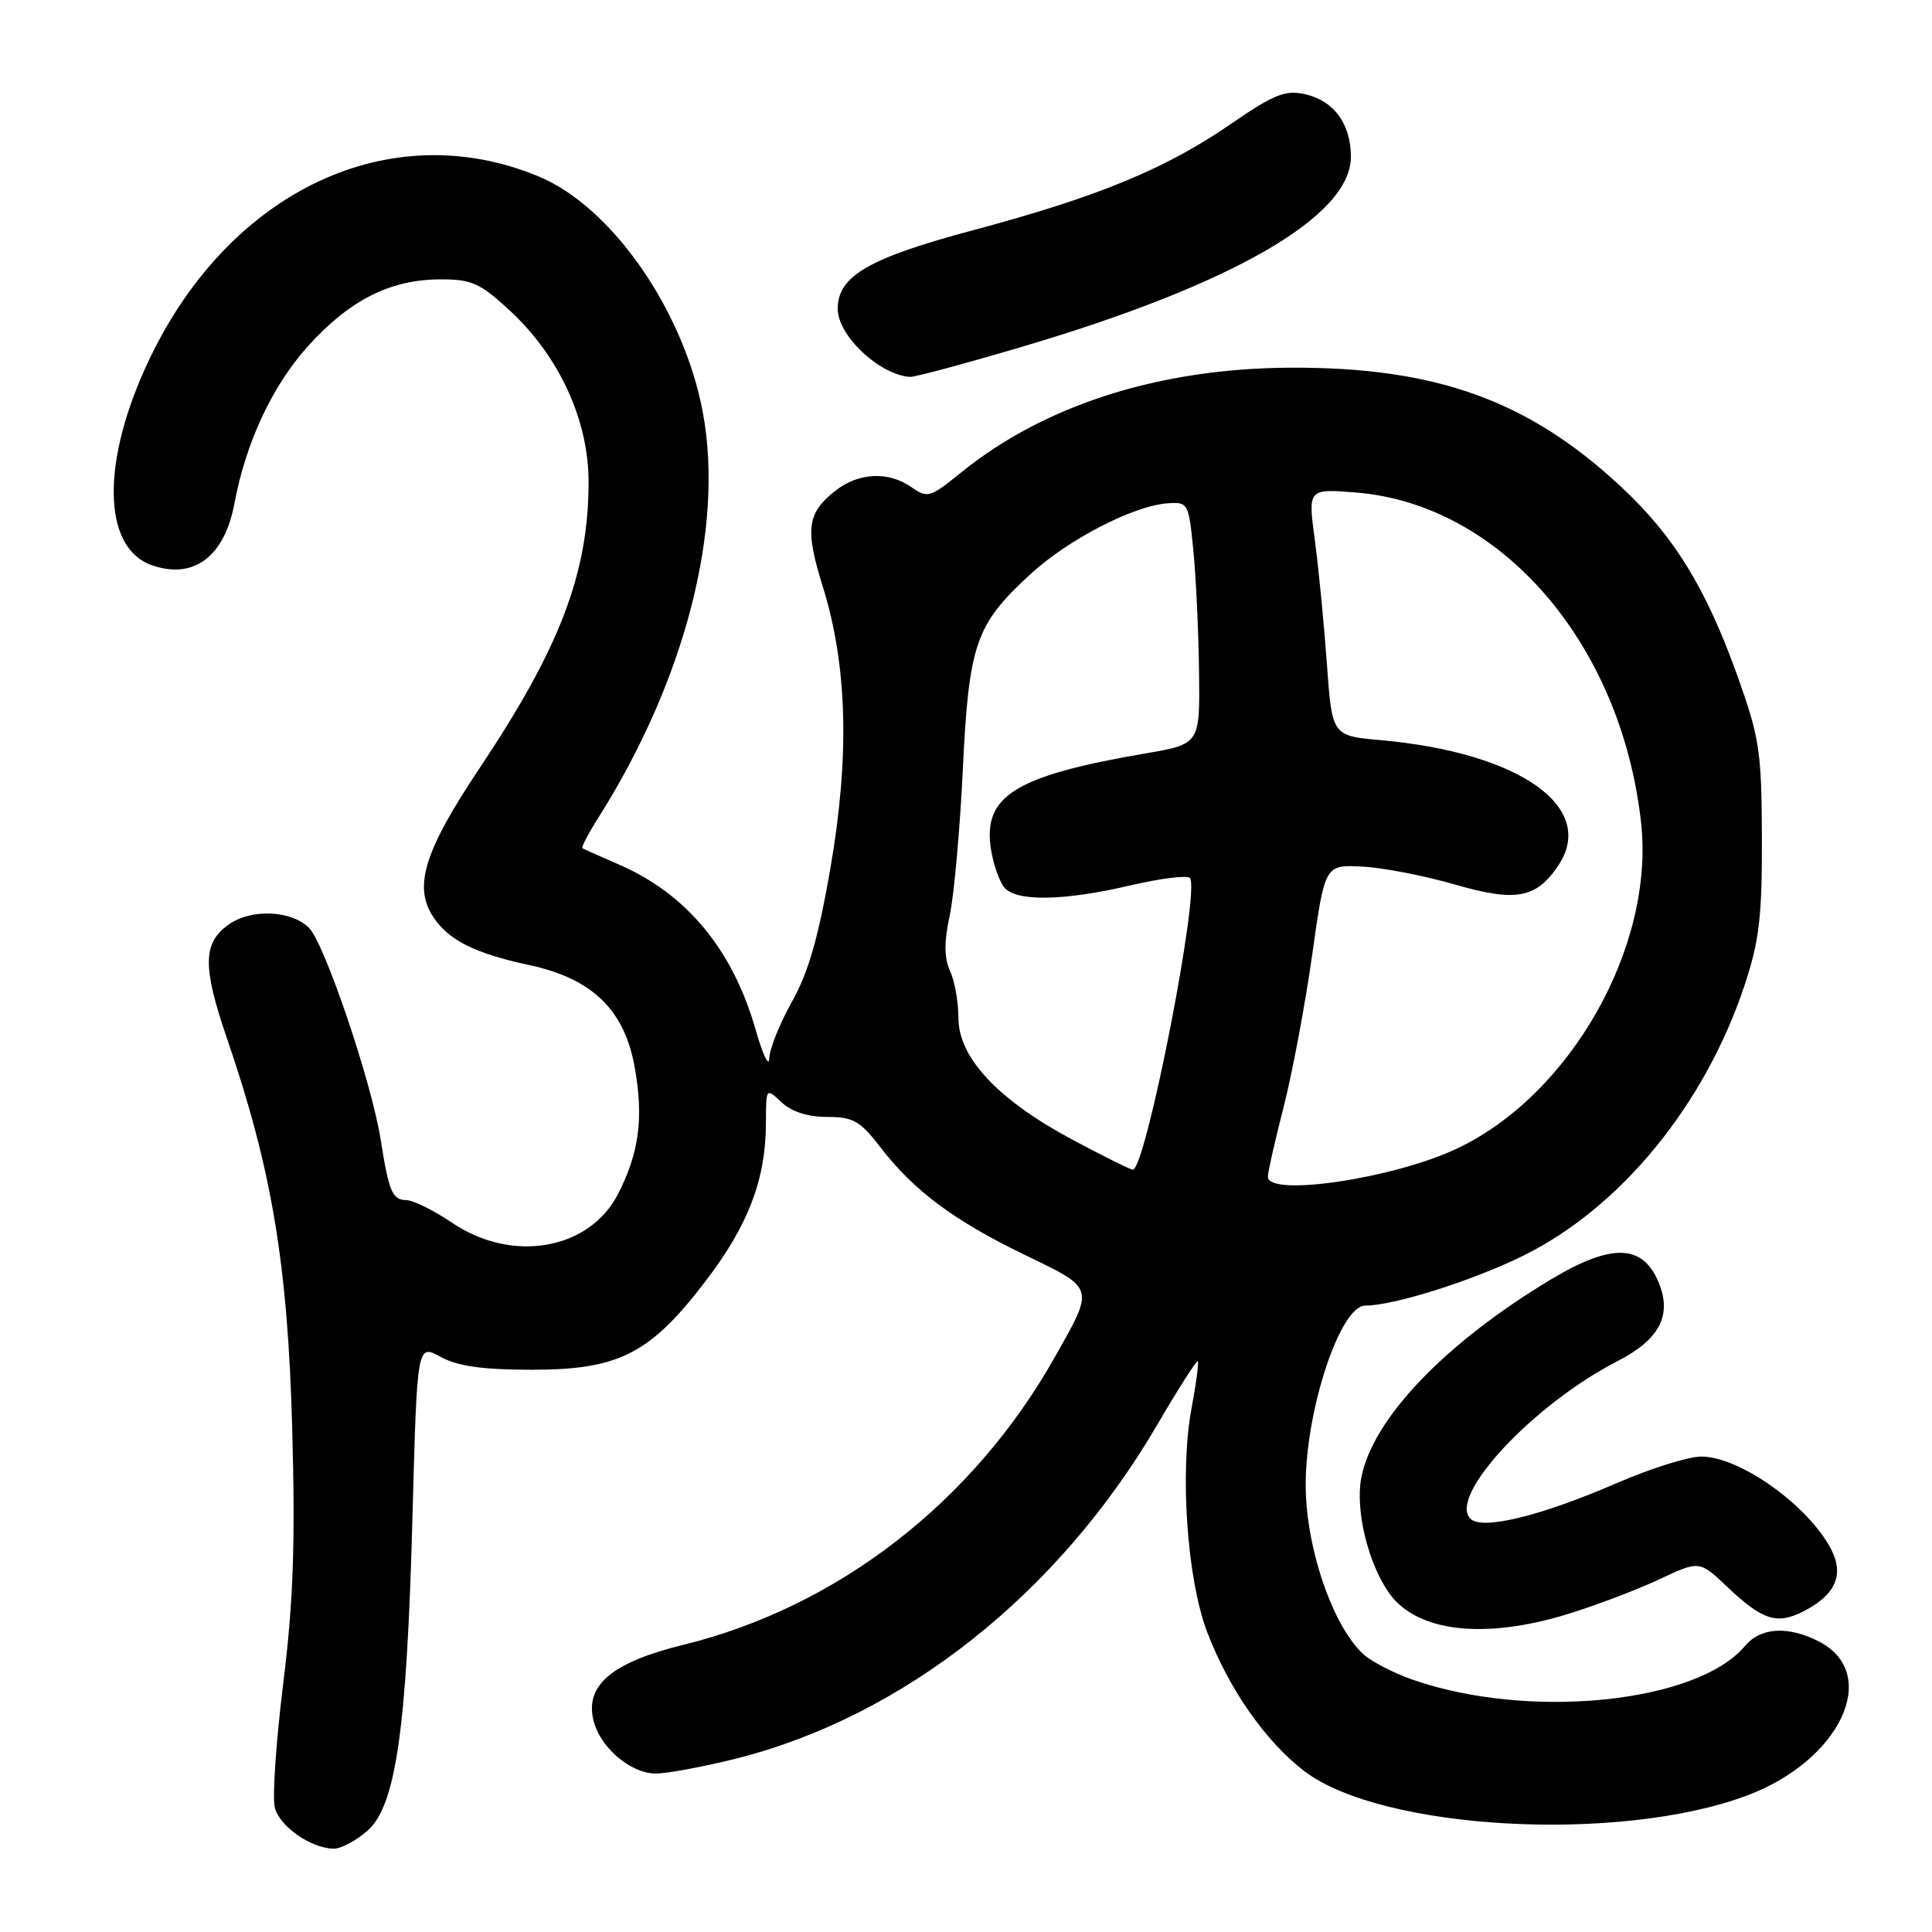 <?xml version="1.0" encoding="UTF-8" standalone="no"?>
<!DOCTYPE svg PUBLIC "-//W3C//DTD SVG 1.1//EN" "http://www.w3.org/Graphics/SVG/1.1/DTD/svg11.dtd" >
<svg xmlns="http://www.w3.org/2000/svg" xmlns:xlink="http://www.w3.org/1999/xlink" version="1.1" viewBox="0 0 256 256">
 <g >
 <path fill="currentColor"
d=" M 48.63 242.64 C 52.45 239.36 53.91 229.27 54.66 200.79 C 55.27 178.09 55.27 178.09 58.38 179.79 C 60.66 181.04 63.92 181.49 70.50 181.50 C 82.04 181.50 86.18 179.37 93.58 169.64 C 99.19 162.27 101.46 156.27 101.49 148.81 C 101.50 144.12 101.50 144.12 103.56 146.06 C 104.89 147.31 107.05 148.00 109.60 148.00 C 113.05 148.00 113.97 148.52 116.64 152.00 C 121.08 157.77 126.38 161.72 135.77 166.27 C 145.15 170.80 145.05 170.47 139.76 179.84 C 128.92 199.06 110.97 212.95 90.50 217.96 C 81.21 220.24 77.57 223.24 78.60 227.81 C 79.41 231.46 83.50 235.00 86.90 235.00 C 88.43 235.00 93.24 234.10 97.59 233.01 C 119.77 227.41 140.26 211.16 153.33 188.81 C 156.13 184.01 158.55 180.22 158.71 180.38 C 158.87 180.53 158.50 183.33 157.89 186.58 C 156.30 195.05 157.29 209.26 159.95 216.24 C 162.81 223.76 167.68 230.74 172.80 234.66 C 183.04 242.51 214.53 244.26 231.48 237.92 C 243.88 233.28 249.27 221.78 241.04 217.52 C 236.96 215.41 233.30 215.62 231.24 218.08 C 224.87 225.70 202.45 227.95 187.05 222.52 C 184.60 221.65 181.74 220.17 180.70 219.23 C 176.60 215.52 173.03 205.10 173.01 196.80 C 172.99 186.87 177.58 173.00 180.90 173.00 C 184.64 173.00 194.92 169.77 201.69 166.46 C 214.67 160.12 225.91 146.42 231.18 130.50 C 233.12 124.64 233.49 121.47 233.46 111.00 C 233.42 99.53 233.15 97.77 230.22 89.56 C 226.03 77.87 221.80 71.00 214.74 64.44 C 202.45 53.02 190.25 48.64 171.00 48.72 C 153.60 48.80 138.36 53.66 127.26 62.68 C 123.25 65.93 122.89 66.04 120.78 64.56 C 117.73 62.42 113.77 62.60 110.69 65.03 C 106.93 67.98 106.65 70.13 109.02 77.71 C 112.27 88.12 112.61 100.15 110.04 115.00 C 108.45 124.20 107.11 128.88 104.94 132.73 C 103.32 135.61 101.97 138.99 101.93 140.23 C 101.89 141.48 101.07 139.77 100.12 136.42 C 97.08 125.81 90.96 118.43 82.00 114.55 C 79.53 113.48 77.36 112.51 77.18 112.40 C 77.00 112.28 77.96 110.43 79.32 108.29 C 90.80 90.10 95.99 69.91 93.12 54.59 C 90.59 41.12 81.07 27.43 71.42 23.40 C 51.83 15.22 30.55 25.15 19.84 47.50 C 13.37 61.00 13.49 72.58 20.13 74.90 C 25.66 76.82 29.74 73.77 31.06 66.73 C 32.57 58.64 36.07 51.14 40.78 45.90 C 46.28 39.79 51.67 37.05 58.27 37.02 C 62.48 37.00 63.57 37.48 67.50 41.10 C 74.10 47.19 78.00 55.67 77.99 63.91 C 77.97 75.97 74.21 85.81 63.55 101.78 C 56.24 112.72 54.76 117.45 57.38 121.46 C 59.42 124.58 62.90 126.33 70.14 127.88 C 78.48 129.67 82.74 133.80 84.10 141.41 C 85.30 148.11 84.70 152.71 81.91 158.18 C 78.11 165.63 67.87 167.42 59.90 162.02 C 57.48 160.38 54.74 159.03 53.82 159.02 C 51.99 159.00 51.52 157.86 50.44 151.01 C 49.27 143.49 43.02 125.02 40.95 122.95 C 38.62 120.62 33.32 120.38 30.34 122.48 C 26.86 124.91 26.80 128.05 30.08 137.61 C 36.03 154.97 38.13 167.55 38.72 189.29 C 39.14 204.62 38.87 212.22 37.53 223.06 C 36.58 230.76 36.07 238.16 36.41 239.50 C 37.04 242.00 41.15 244.89 44.19 244.96 C 45.13 244.98 47.12 243.94 48.63 242.64 Z  M 207.64 213.90 C 211.42 212.74 216.90 210.66 219.84 209.28 C 225.18 206.77 225.18 206.77 228.84 210.24 C 233.56 214.72 235.47 215.32 239.03 213.48 C 243.24 211.31 244.39 208.66 242.62 205.26 C 239.59 199.46 230.54 193.01 225.43 193.00 C 223.74 193.00 218.73 194.57 214.30 196.49 C 204.15 200.89 196.39 202.79 194.84 201.24 C 191.84 198.24 203.17 186.09 214.29 180.38 C 219.76 177.58 221.50 174.44 219.91 170.27 C 217.84 164.81 213.69 164.61 205.44 169.57 C 191.40 178.02 181.83 188.05 180.37 195.85 C 179.57 200.12 181.29 207.20 184.09 211.13 C 187.73 216.23 196.62 217.28 207.64 213.90 Z  M 135.29 45.99 C 163.31 37.72 179.00 28.67 179.00 20.78 C 179.00 16.41 176.73 13.32 172.91 12.48 C 170.29 11.90 168.79 12.51 163.15 16.39 C 154.48 22.37 145.50 26.08 128.96 30.50 C 115.10 34.20 111.00 36.58 111.00 40.92 C 111.00 44.48 116.57 49.70 120.60 49.94 C 121.21 49.97 127.82 48.20 135.29 45.99 Z  M 168.00 155.92 C 168.00 155.32 168.94 151.16 170.09 146.67 C 171.24 142.17 172.94 133.12 173.87 126.54 C 175.55 114.57 175.55 114.57 180.53 114.83 C 183.26 114.97 188.77 116.04 192.77 117.20 C 200.91 119.56 203.61 119.04 206.54 114.59 C 211.56 106.92 201.30 99.72 183.00 98.08 C 176.50 97.50 176.50 97.50 175.82 87.95 C 175.44 82.69 174.73 75.33 174.22 71.57 C 173.31 64.75 173.31 64.75 179.66 65.26 C 198.88 66.80 214.83 85.27 217.45 109.00 C 219.27 125.40 208.11 145.11 193.00 152.22 C 184.59 156.18 168.00 158.63 168.00 155.92 Z  M 142.00 150.96 C 132.24 145.73 127.00 140.13 127.00 134.92 C 127.00 132.82 126.50 130.00 125.89 128.66 C 125.10 126.92 125.08 124.84 125.84 121.32 C 126.42 118.62 127.20 109.90 127.58 101.95 C 128.38 85.34 129.26 82.78 136.49 76.12 C 141.49 71.50 150.19 67.01 154.71 66.69 C 157.44 66.50 157.51 66.65 158.13 73.00 C 158.48 76.58 158.82 83.80 158.88 89.05 C 159.00 98.59 159.00 98.59 151.79 99.83 C 134.44 102.81 130.17 105.47 131.32 112.61 C 131.64 114.57 132.43 116.81 133.07 117.59 C 134.65 119.49 140.93 119.39 149.74 117.33 C 153.72 116.40 157.28 115.95 157.66 116.33 C 159.10 117.76 151.81 155.03 150.10 154.99 C 149.77 154.98 146.12 153.16 142.00 150.96 Z "/>
</g>
</svg>